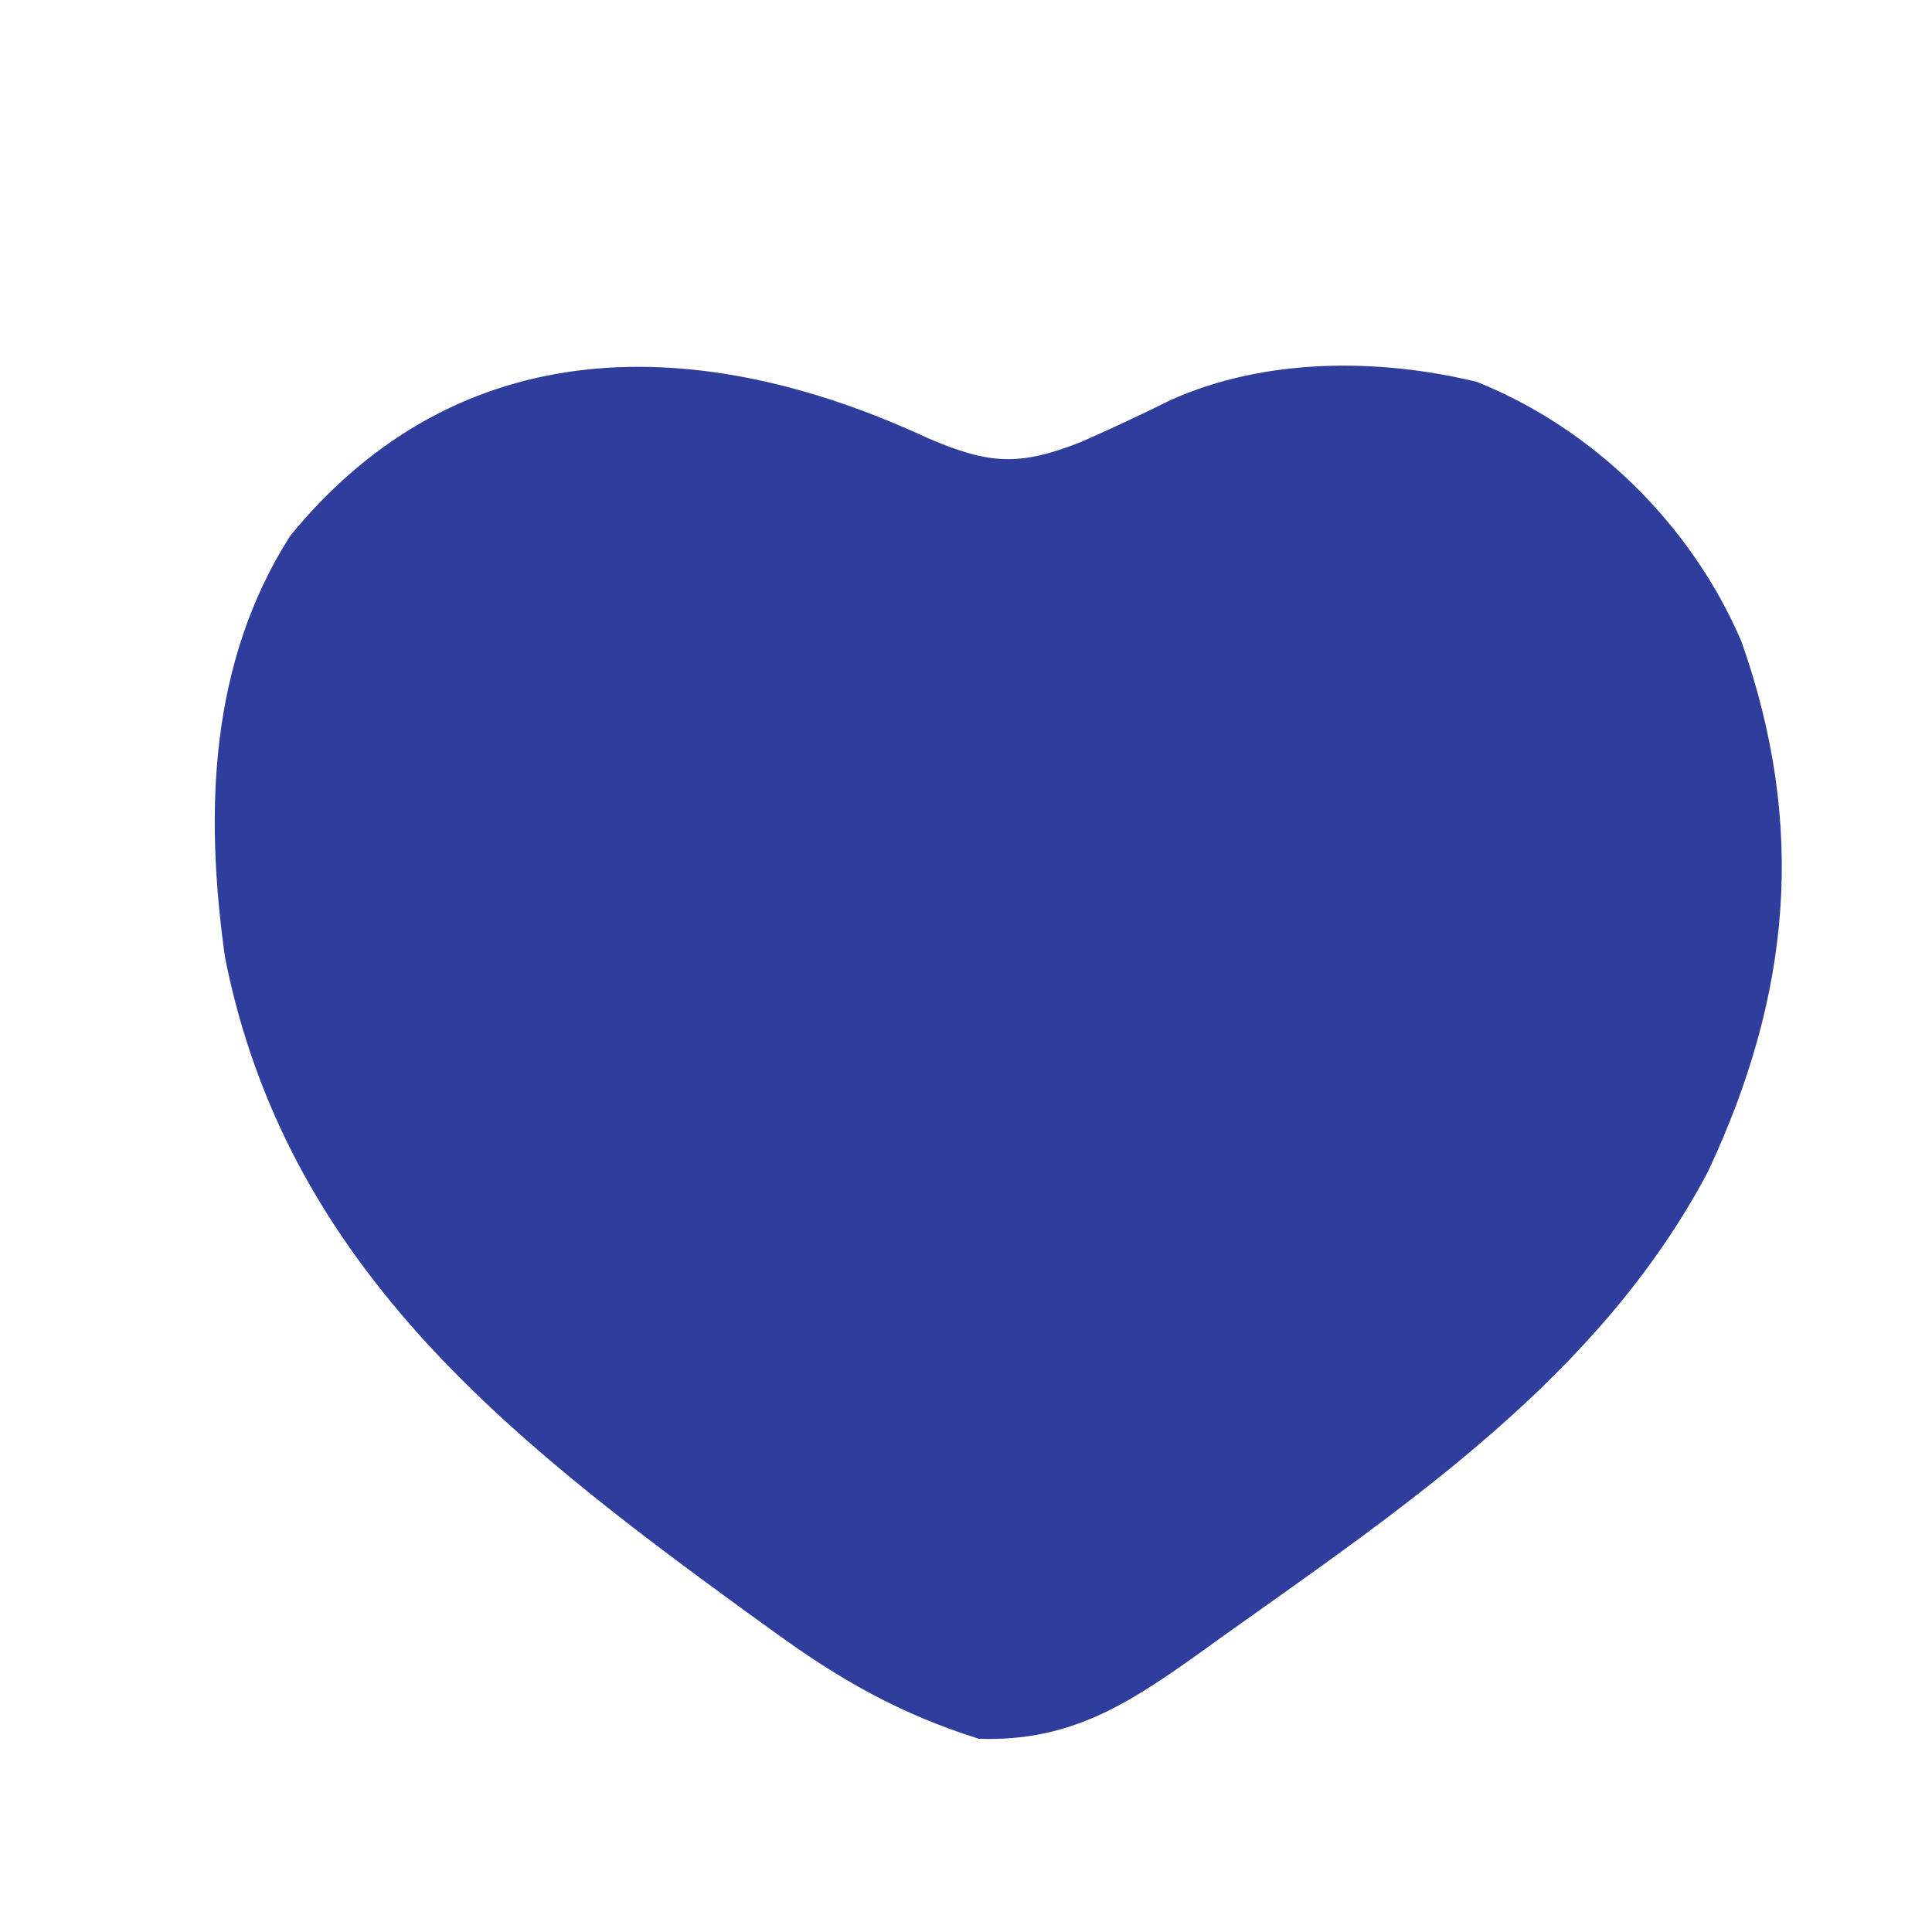 <?xml version="1.0" encoding="UTF-8"?>
<svg version="1.1" xmlns="http://www.w3.org/2000/svg" width="150" height="150">
<path d="M0 0 C4.83 2.082 7.161 2.197 11.938 0.312 C14.283 -0.723 16.596 -1.799 18.891 -2.941 C26.177 -6.22 35.006 -6.22 42.688 -4.344 C51.811 -0.669 59.33 6.794 63.191 15.77 C68.291 30.181 67.027 43.303 60.598 56.984 C52.198 72.839 37.279 82.833 23 93 C22.087 93.658 22.087 93.658 21.155 94.329 C15.507 98.357 11.058 101.231 4 101 C-2.118 99.082 -6.842 96.387 -12 92.625 C-13.092 91.838 -13.092 91.838 -14.205 91.035 C-32.73 77.543 -49.795 64.1 -54.527 40.352 C-56.118 29.073 -55.767 17.459 -49.457 7.586 C-36.282 -8.513 -17.619 -8.184 0 0 Z " fill="#2F3E9C" transform="translate(72,34)"/>
</svg>
